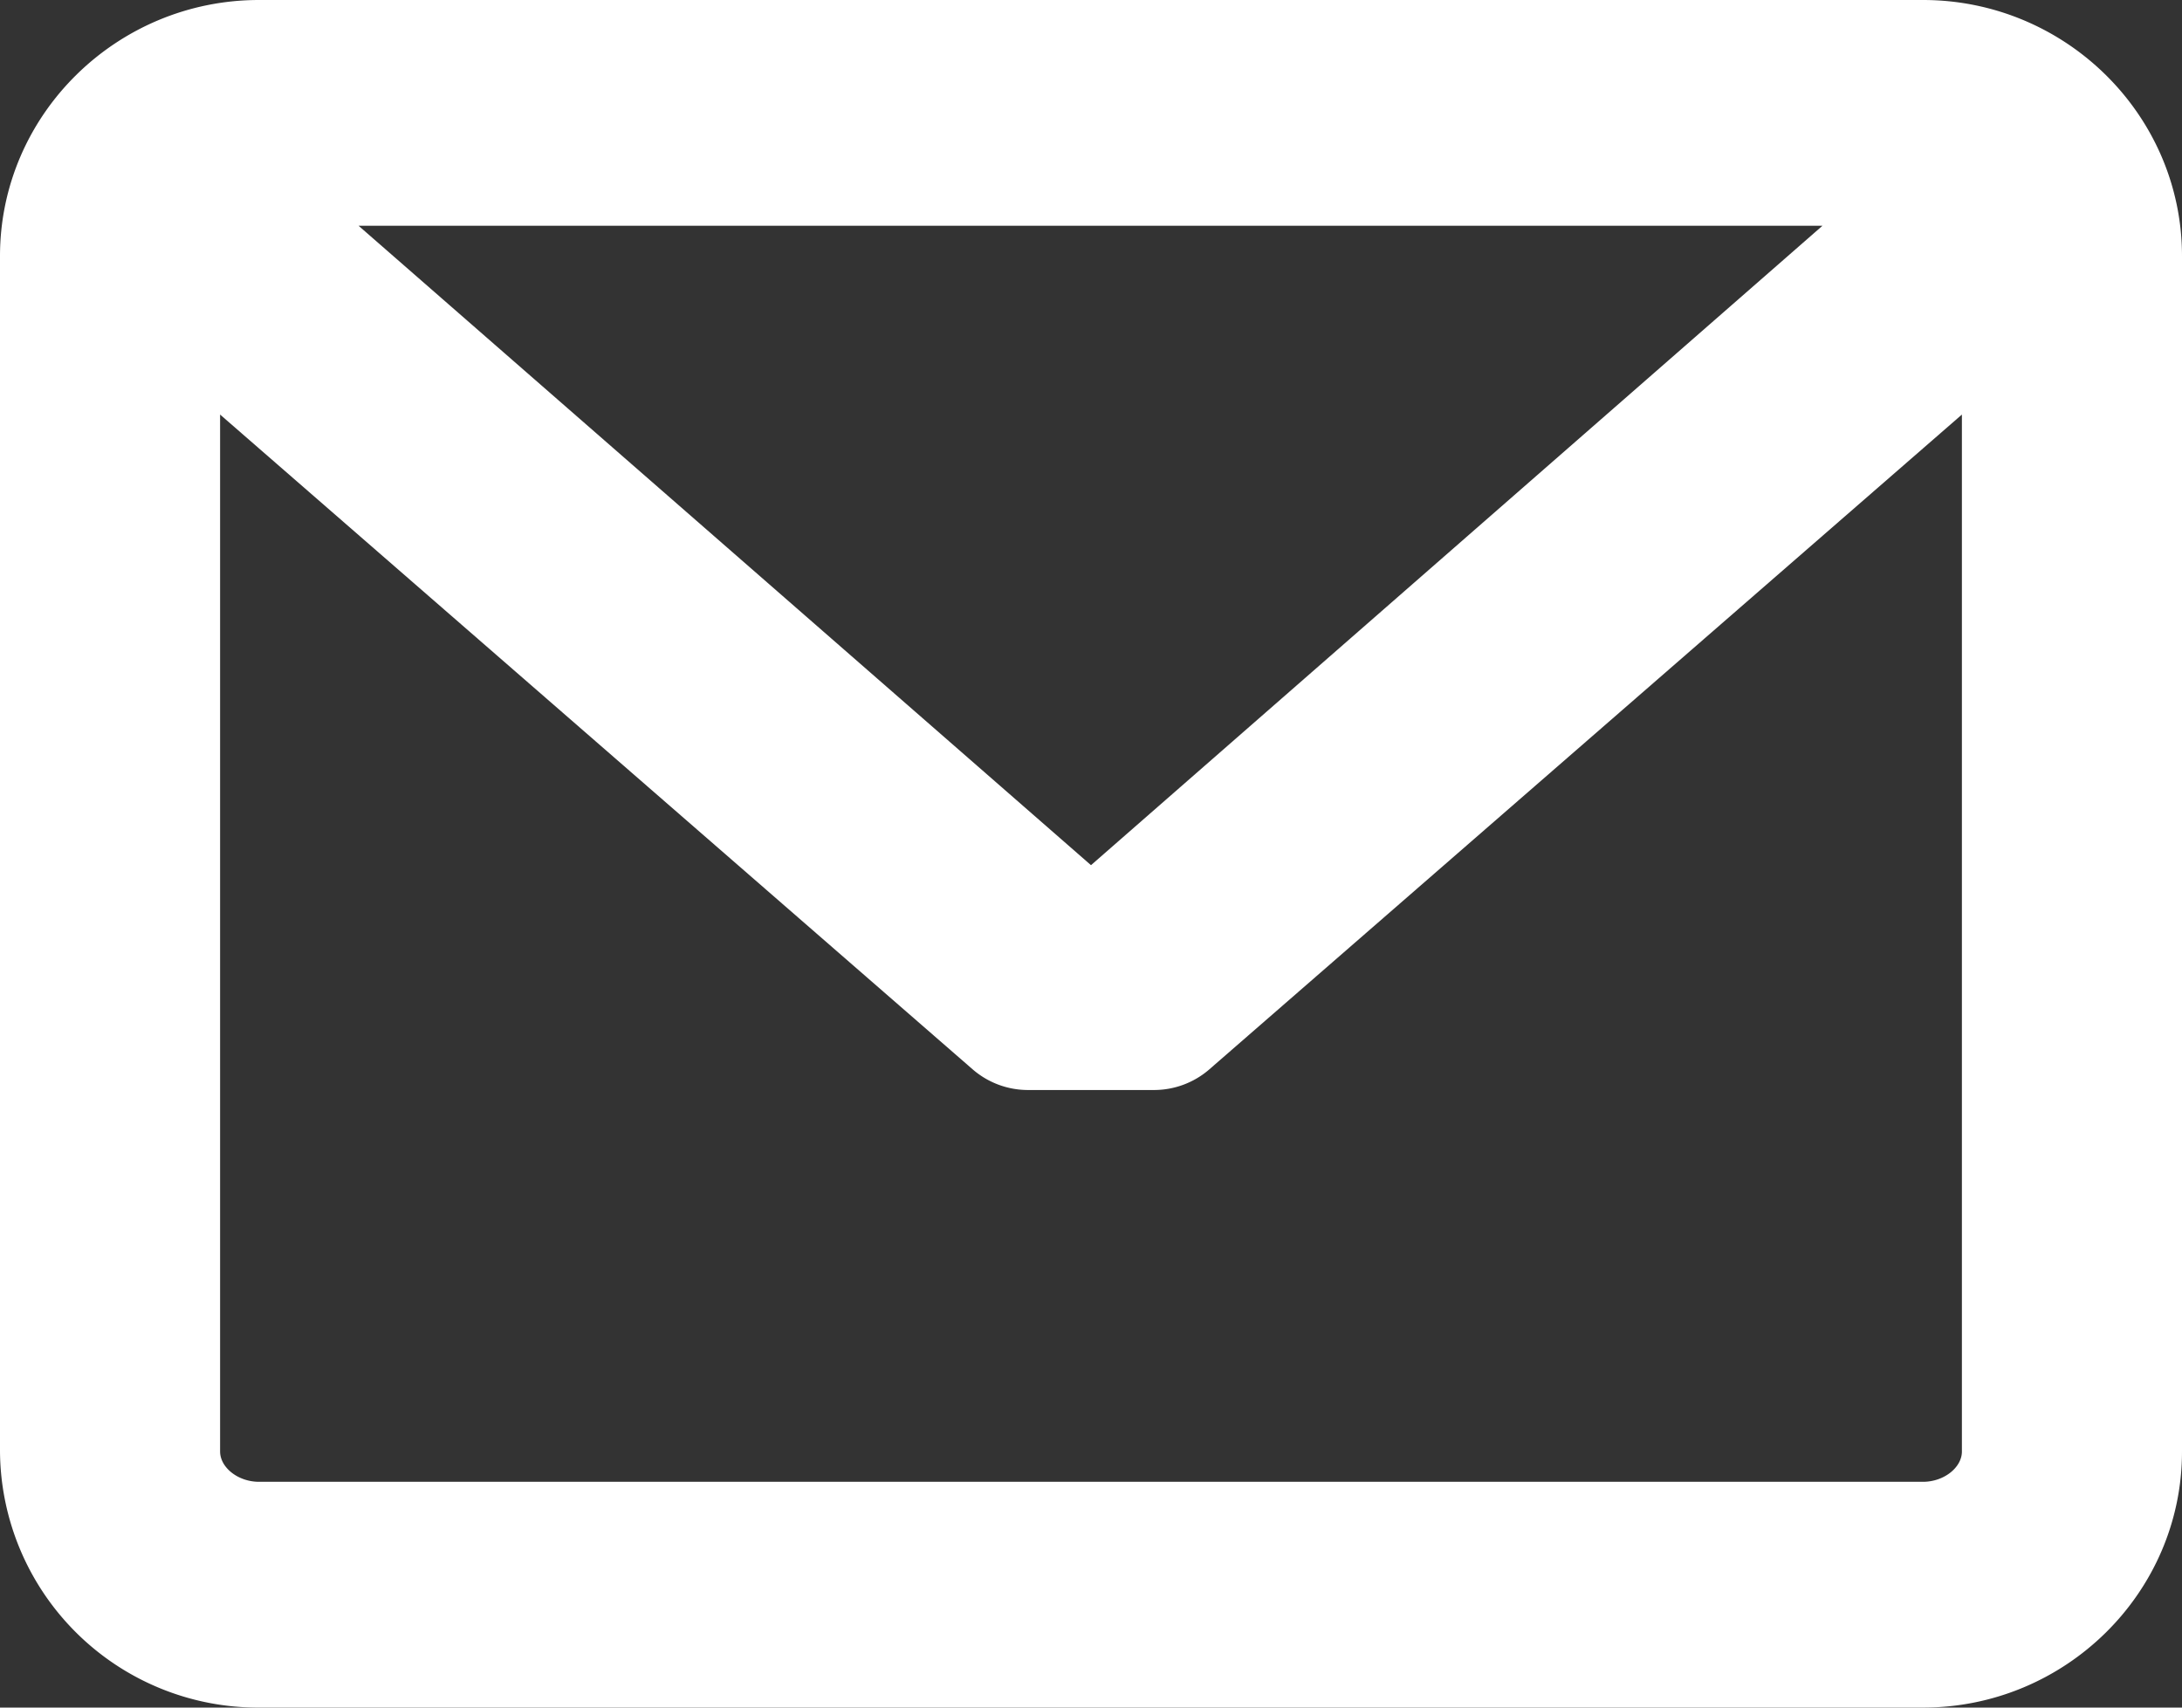 <svg xmlns="http://www.w3.org/2000/svg" xmlns:xlink="http://www.w3.org/1999/xlink" width="23" height="18" viewBox="0 0 23 18"><rect x="0" y="0" width="23" height="18" fill="#333333" stroke="none"/><defs><path id="eoy5a" d="M843 16.7v12.6c0 1.49-1.23 2.7-2.73 2.7h-17.54a2.72 2.72 0 0 1-2.73-2.7V16.7c0-1.49 1.23-2.7 2.73-2.7h17.54c1.5 0 2.73 1.21 2.73 2.7zm-2.32 12.6V18.37l-7.93 6.9a.89.89 0 0 1-.58.22h-1.34a.89.89 0 0 1-.58-.22l-7.93-6.9V29.3c0 .17.19.32.41.32h17.54c.22 0 .41-.15.41-.32zm-1.47-12.92h-15.43l7.72 6.74z"/></defs><g><g transform="translate(-820 -14)"><use fill="#fff" xlink:href="#eoy5a"/></g></g></svg>